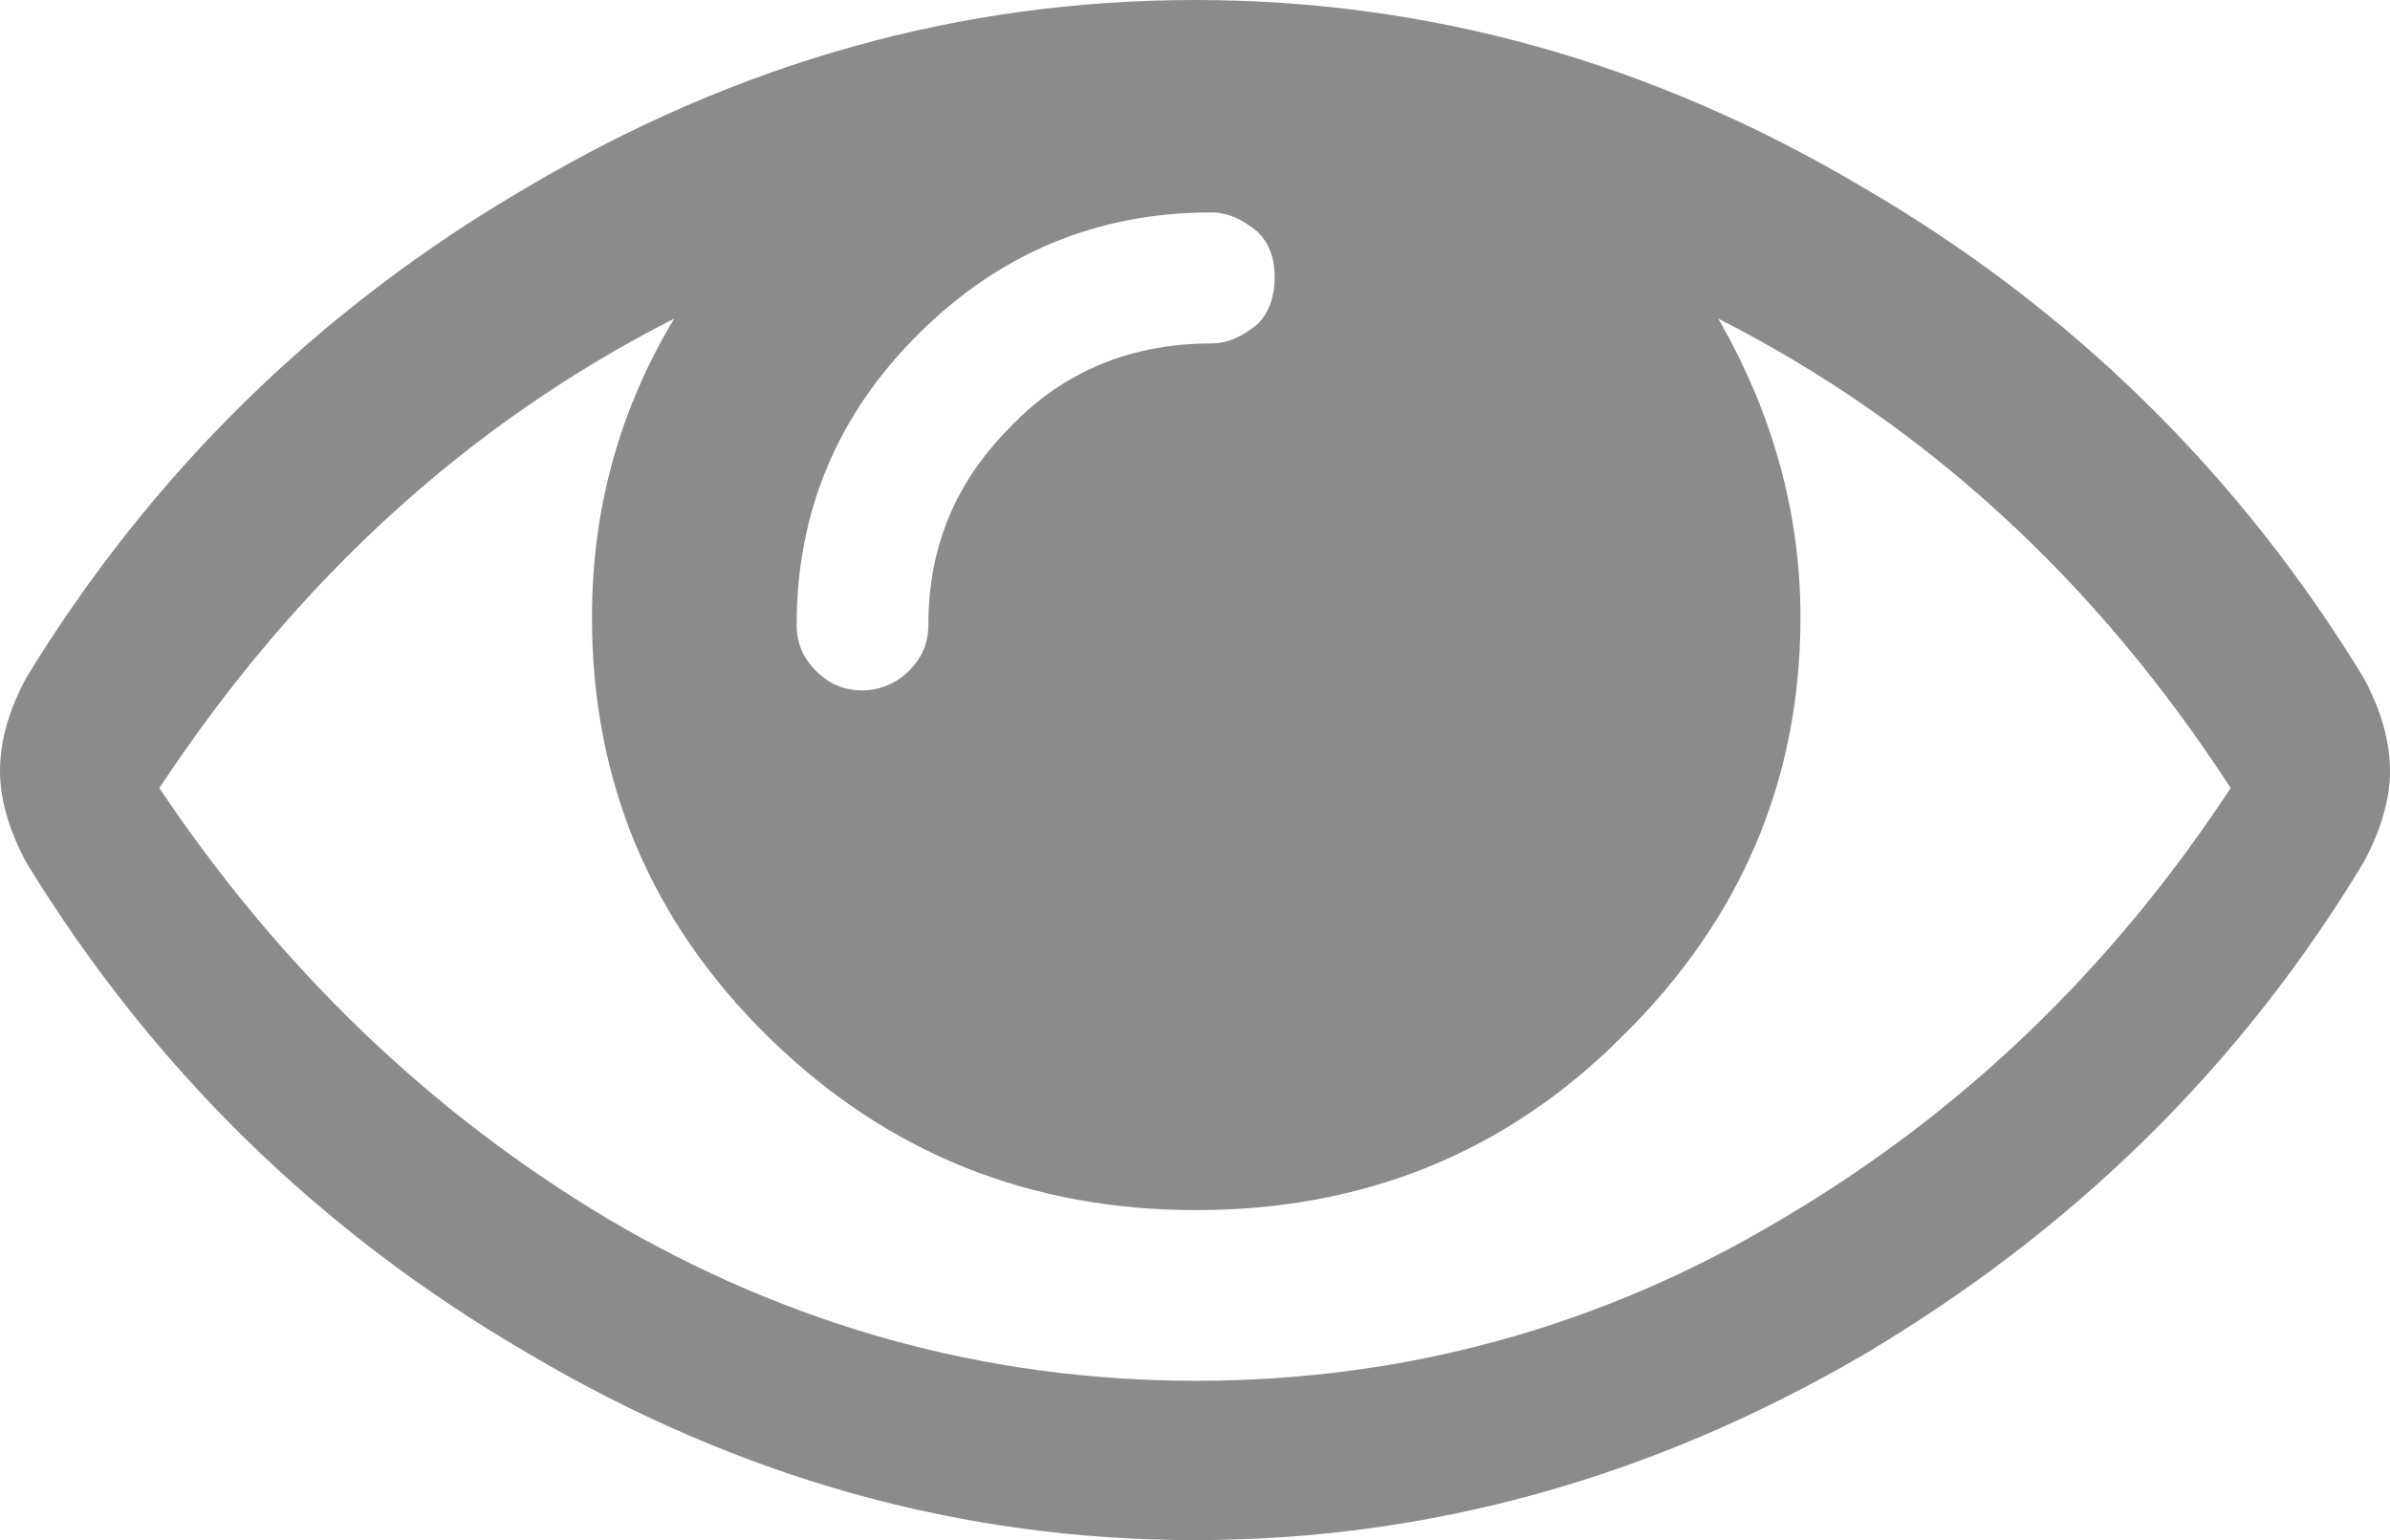 <svg xmlns="http://www.w3.org/2000/svg" width="45" height="29" viewBox="0 0 45 29">
  <path fill="#5E5E5E" fill-rule="evenodd" d="M0.493,106.236 C2.835,110.07 5.985,113.183 9.944,115.484 C13.904,117.829 18.09,119 22.499,119 C26.91,119 31.096,117.829 35.056,115.528 C39.015,113.183 42.165,110.114 44.505,106.236 C44.82,105.649 45,105.063 45,104.522 C45,103.935 44.82,103.351 44.505,102.764 C42.165,98.93 39.015,95.817 35.056,93.516 C31.096,91.171 26.91,90 22.499,90 C18.09,90 13.904,91.171 9.944,93.516 C5.985,95.817 2.835,98.93 0.493,102.764 C0.178,103.351 0,103.935 0,104.522 C0,105.063 0.178,105.649 0.493,106.236 L0.493,106.236 Z M12.693,96 C11.647,97.74 11.146,99.616 11.146,101.625 C11.146,104.705 12.239,107.339 14.467,109.526 C16.697,111.714 19.384,112.786 22.522,112.786 C25.663,112.786 28.347,111.714 30.533,109.526 C32.763,107.339 33.9,104.705 33.9,101.625 C33.9,99.616 33.353,97.74 32.353,96 C36.222,97.965 39.451,100.911 42,104.839 C39.77,108.232 36.95,110.954 33.535,112.963 C30.168,114.972 26.482,116 22.522,116 C18.565,116 14.879,114.972 11.465,112.963 C8.097,110.954 5.275,108.232 3,104.839 C5.595,100.911 8.825,97.965 12.693,96 L12.693,96 Z M17.296,96.286 C18.812,94.777 20.647,94 22.805,94 C23.128,94 23.403,94.138 23.679,94.366 C23.908,94.594 24,94.869 24,95.233 C24,95.553 23.908,95.874 23.679,96.102 C23.403,96.33 23.128,96.467 22.805,96.467 C21.336,96.467 20.051,96.969 19.041,98.022 C17.985,99.072 17.48,100.305 17.48,101.767 C17.48,102.133 17.341,102.406 17.111,102.636 C16.882,102.864 16.561,103 16.24,103 C15.872,103 15.597,102.864 15.366,102.636 C15.137,102.406 15,102.133 15,101.767 C15,99.619 15.779,97.792 17.296,96.286 L17.296,96.286 Z" opacity=".721" transform="translate(0 -90)"/>
</svg>

